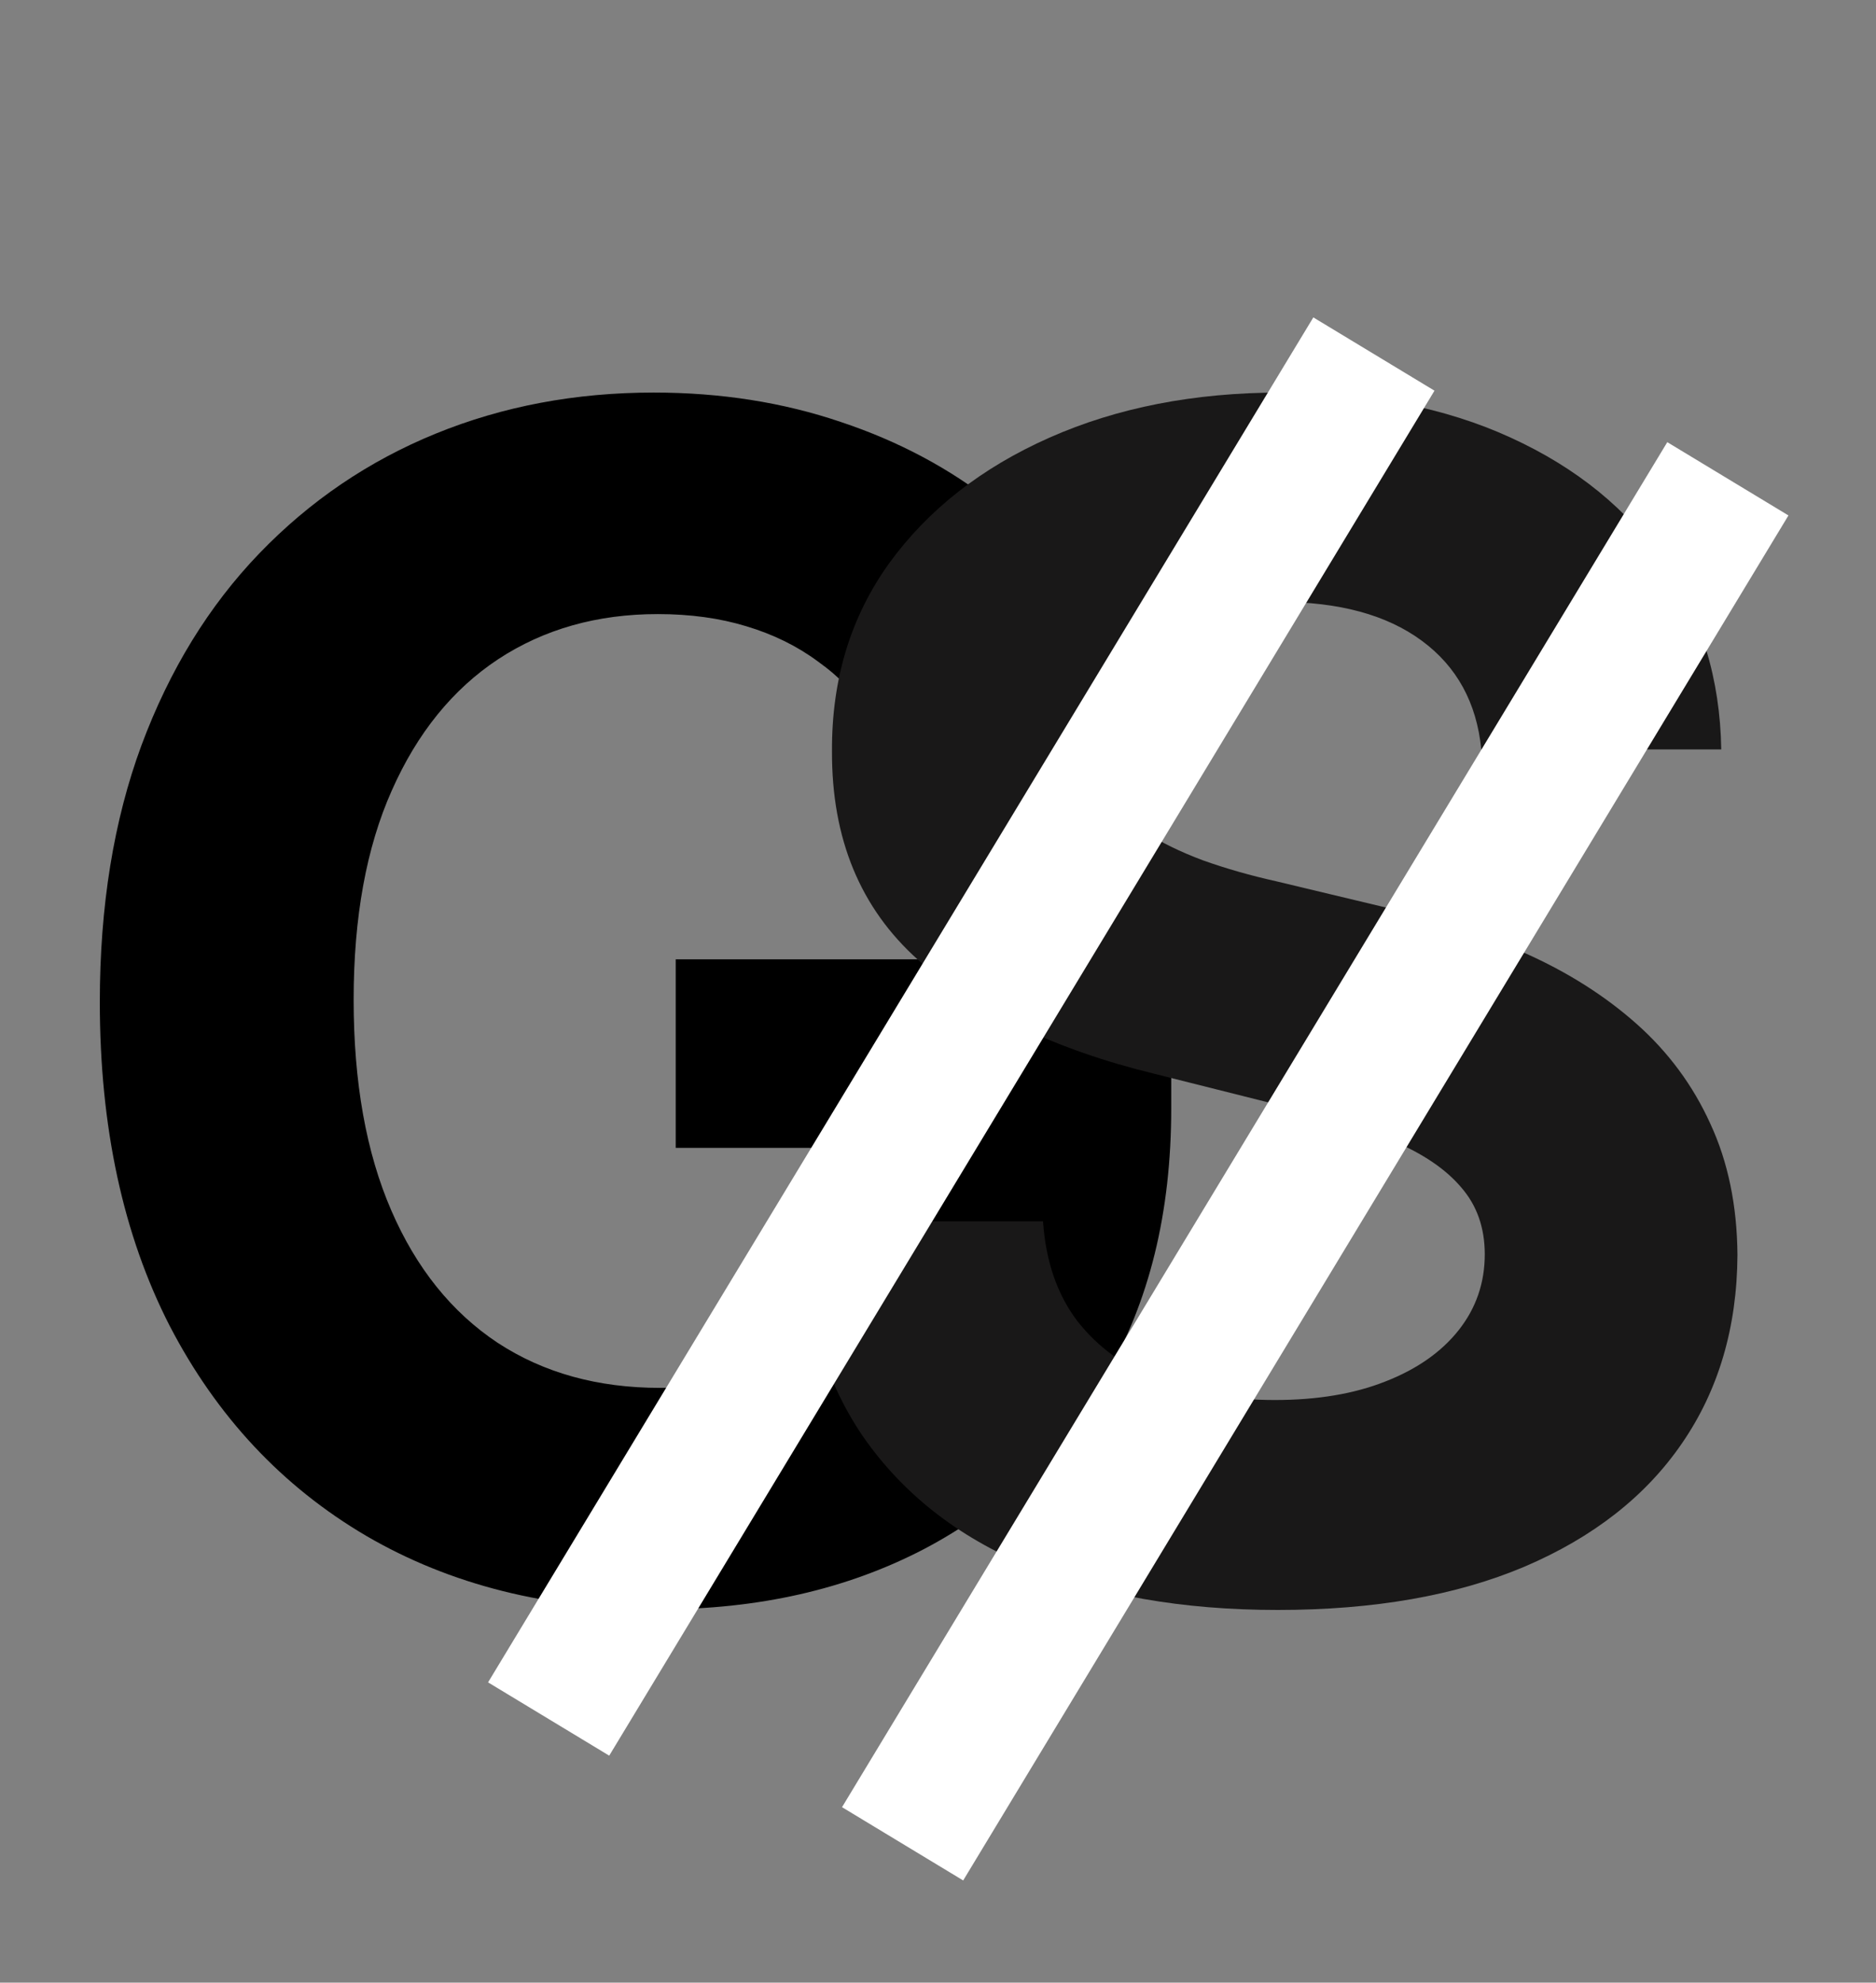 <svg width="53" height="56" viewBox="0 0 53 56" fill="none" xmlns="http://www.w3.org/2000/svg">
<rect x="0" y="0" width="53" height="56" fill="#808080" stroke="none"/>
<path d="M25.591 22.359C25.362 21.564 25.041 20.862 24.627 20.252C24.213 19.631 23.707 19.109 23.108 18.684C22.52 18.248 21.845 17.916 21.082 17.688C20.331 17.459 19.498 17.345 18.583 17.345C16.873 17.345 15.37 17.769 14.075 18.619C12.79 19.468 11.788 20.704 11.069 22.327C10.35 23.938 9.991 25.91 9.991 28.24C9.991 30.57 10.345 32.553 11.053 34.186C11.76 35.82 12.762 37.066 14.058 37.927C15.354 38.776 16.884 39.201 18.648 39.201C20.249 39.201 21.616 38.918 22.749 38.352C23.892 37.774 24.763 36.963 25.362 35.918C25.972 34.872 26.277 33.636 26.277 32.209L27.715 32.422H19.09V27.097H33.089V31.311C33.089 34.251 32.468 36.778 31.227 38.891C29.985 40.992 28.275 42.615 26.097 43.758C23.919 44.891 21.425 45.457 18.616 45.457C15.479 45.457 12.724 44.766 10.35 43.383C7.976 41.989 6.125 40.012 4.796 37.453C3.478 34.883 2.82 31.834 2.82 28.305C2.82 25.594 3.212 23.176 3.996 21.053C4.791 18.918 5.902 17.11 7.328 15.629C8.755 14.148 10.415 13.021 12.31 12.248C14.205 11.475 16.258 11.088 18.469 11.088C20.364 11.088 22.128 11.366 23.761 11.921C25.395 12.466 26.843 13.239 28.107 14.241C29.381 15.243 30.421 16.435 31.227 17.818C32.032 19.19 32.55 20.704 32.778 22.359H25.591Z" fill="black"/>
<path d="M41.849 21.167C41.718 19.849 41.158 18.826 40.166 18.096C39.175 17.366 37.831 17.001 36.132 17.001C34.977 17.001 34.003 17.165 33.208 17.491C32.413 17.807 31.803 18.248 31.378 18.815C30.964 19.381 30.758 20.023 30.758 20.742C30.736 21.341 30.861 21.864 31.133 22.31C31.416 22.757 31.803 23.143 32.293 23.47C32.783 23.786 33.349 24.064 33.992 24.303C34.634 24.532 35.32 24.728 36.05 24.891L39.056 25.61C40.515 25.937 41.855 26.372 43.074 26.917C44.294 27.461 45.35 28.131 46.243 28.926C47.136 29.721 47.828 30.658 48.318 31.736C48.819 32.814 49.075 34.05 49.086 35.444C49.075 37.491 48.552 39.266 47.517 40.769C46.494 42.261 45.013 43.421 43.074 44.249C41.147 45.065 38.822 45.474 36.099 45.474C33.398 45.474 31.046 45.06 29.042 44.232C27.049 43.405 25.492 42.179 24.37 40.557C23.26 38.923 22.677 36.903 22.622 34.496H29.467C29.543 35.618 29.864 36.555 30.431 37.306C31.008 38.047 31.776 38.608 32.734 38.989C33.703 39.359 34.798 39.544 36.017 39.544C37.215 39.544 38.255 39.37 39.137 39.021C40.03 38.673 40.722 38.188 41.212 37.568C41.702 36.947 41.947 36.233 41.947 35.428C41.947 34.676 41.724 34.044 41.277 33.533C40.842 33.021 40.199 32.585 39.35 32.226C38.511 31.866 37.482 31.54 36.262 31.246L32.62 30.331C29.799 29.645 27.572 28.572 25.939 27.113C24.305 25.654 23.494 23.688 23.505 21.216C23.494 19.19 24.033 17.421 25.122 15.907C26.222 14.393 27.73 13.212 29.647 12.362C31.563 11.513 33.741 11.088 36.181 11.088C38.664 11.088 40.831 11.513 42.682 12.362C44.544 13.212 45.993 14.393 47.027 15.907C48.062 17.421 48.596 19.174 48.628 21.167H41.849Z" fill="#191818"/>
<path d="M48.815 13.524L25.5 52.079" stroke="white" stroke-width="4"/>
<path d="M38.815 10L15.5 48.554" stroke="white" stroke-width="4"/>
</svg>
